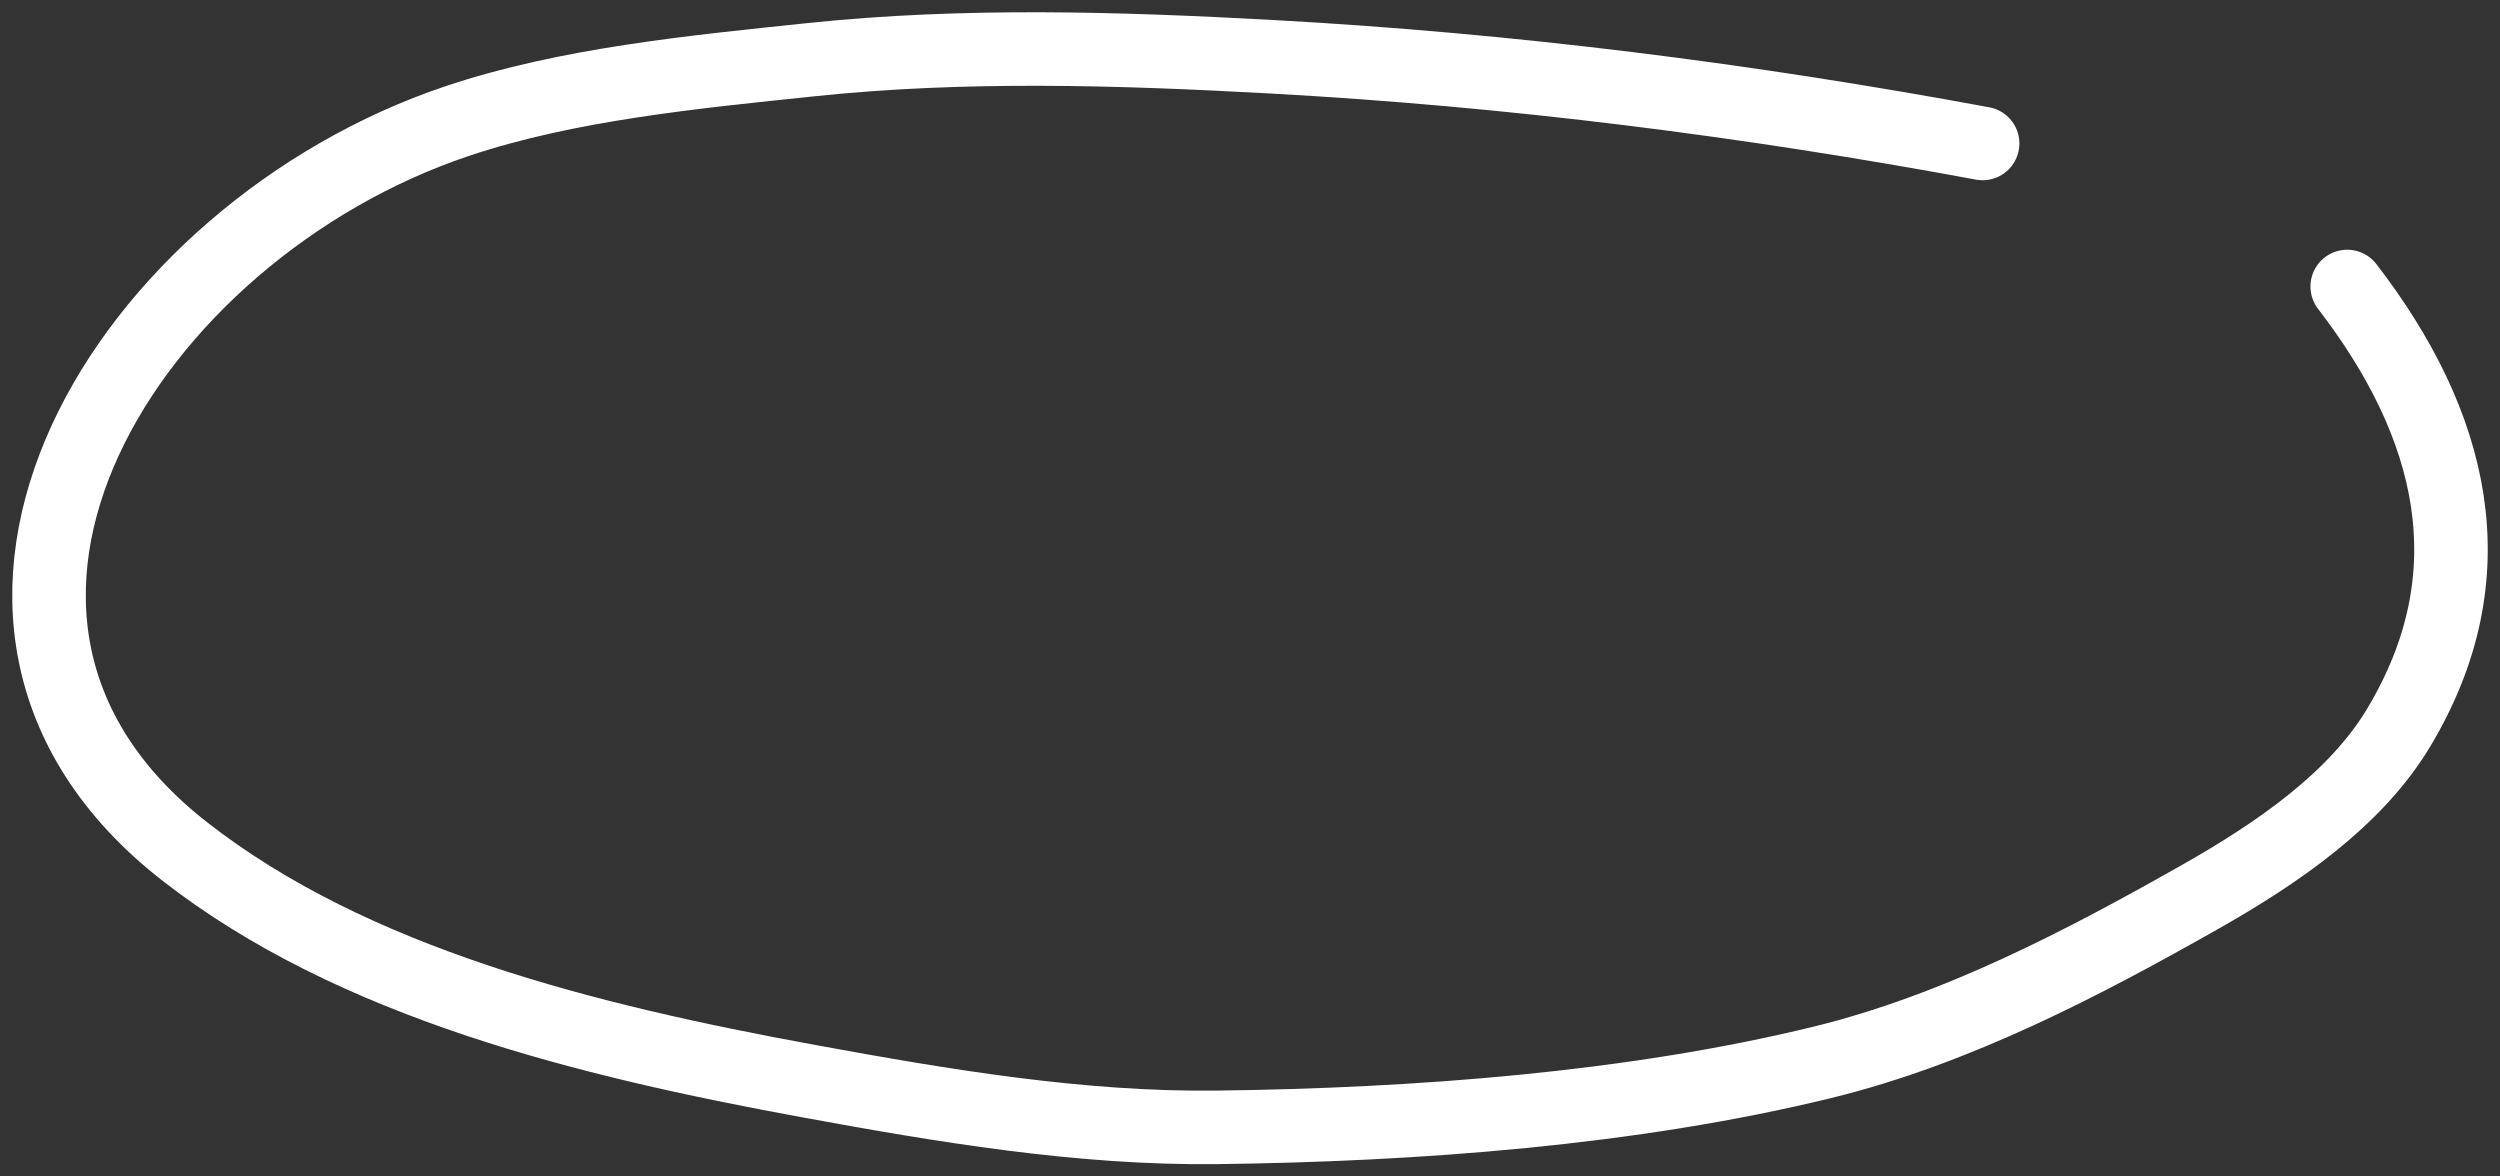 <svg width="102" height="48" viewBox="0 0 102 48" fill="none" xmlns="http://www.w3.org/2000/svg">
<rect x="0" y="0" width="102" height="48" fill="#333333" stroke="none"/>
<path d="M80.891 5.853C71.312 4.079 61.71 2.855 51.894 2.316C45.634 1.973 39.34 1.779 33.101 2.434C28.317 2.936 23.159 3.429 18.656 4.939C5.217 9.446 -4.651 25.207 7.517 34.723C14.405 40.108 23.95 42.452 32.993 44.11C38.422 45.106 44.077 46.065 49.666 45.996C57.752 45.897 66.578 45.245 74.351 43.344C79.867 41.995 85.063 39.257 89.766 36.594C92.95 34.791 96.103 32.613 97.851 29.712C101.645 23.412 100.082 17.294 95.767 11.689" stroke="white" stroke-width="3" stroke-linecap="round"/>
</svg>
